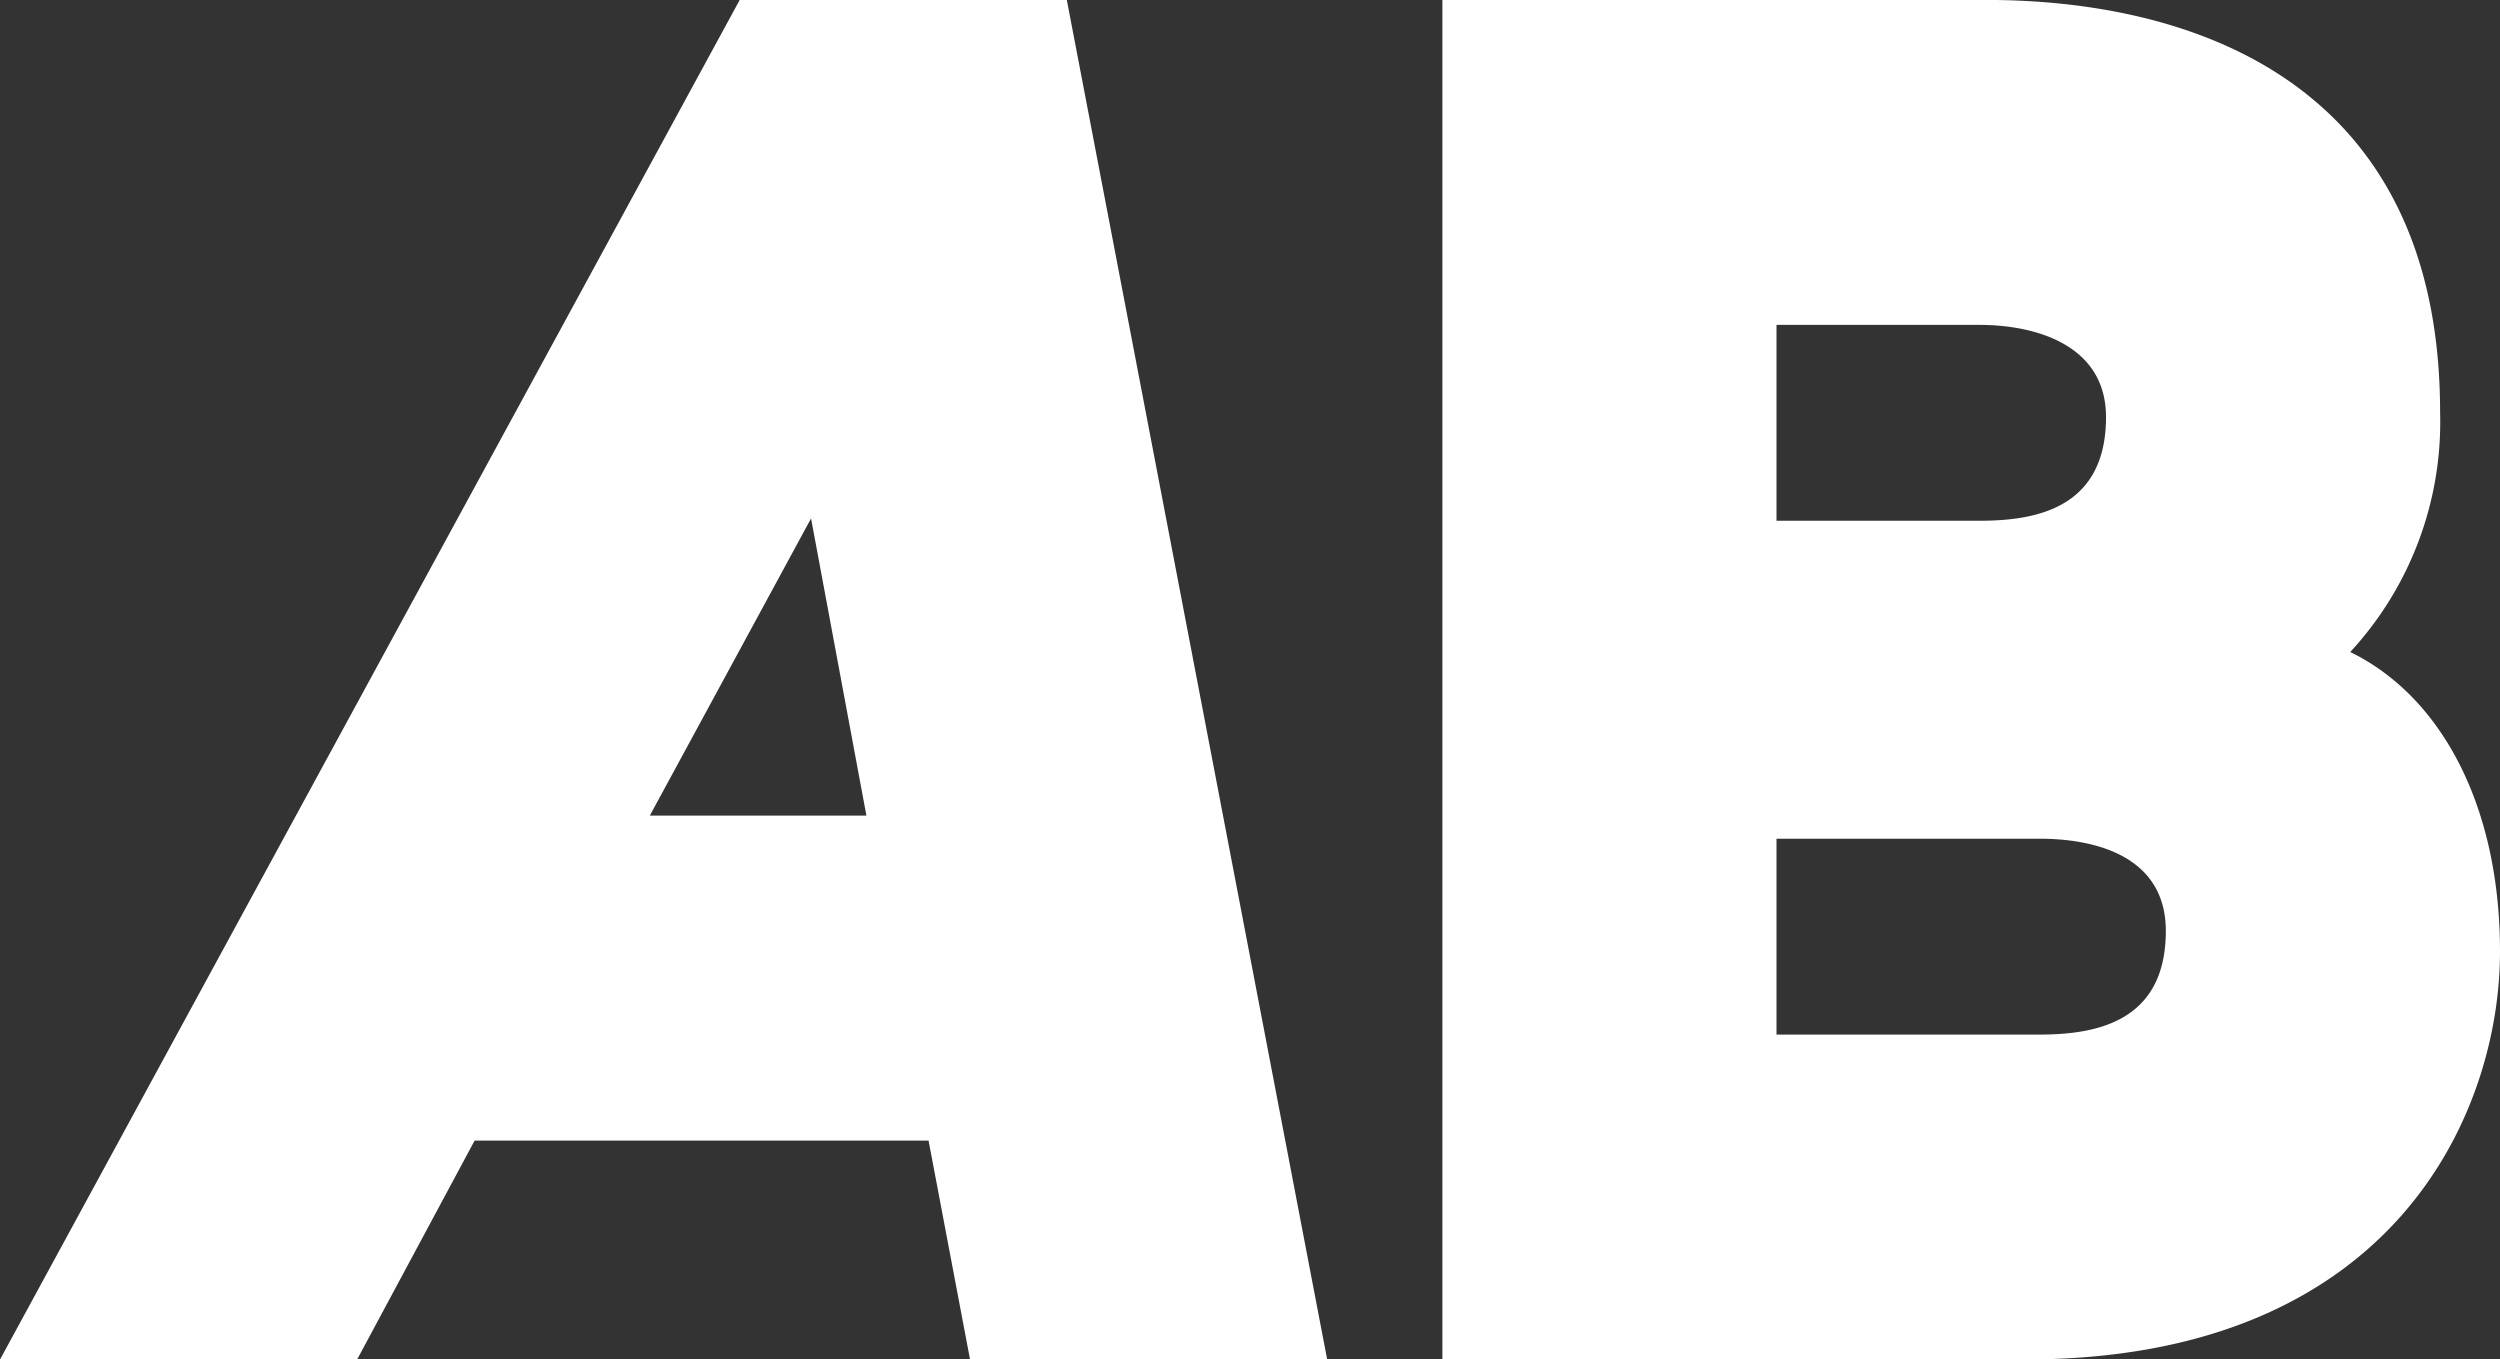 <svg xmlns="http://www.w3.org/2000/svg" width="85.808" height="46.661" viewBox="0 0 85.808 46.661">
  <rect x="0" y="0" width="85.808" height="46.661" fill="#333333" stroke="none"/>
  <path id="Path_11233" data-name="Path 11233" d="M291.928,457.285c12.733,0,16.292-8.541,16.292-14,0-5.062-2.056-8.779-5.14-10.282a11.633,11.633,0,0,0,3.084-8.225c0-11.546-8.779-14.156-15.58-14.156H271.92v46.661Zm-8.541-11.151v-6.723H292.4c2.135,0,4.35.712,4.35,3.164,0,3.163-2.452,3.559-4.35,3.559Zm0-17.636v-6.723h6.96c1.977,0,4.35.712,4.35,3.164,0,3.163-2.452,3.559-4.35,3.559Zm-33.137-.08,1.9,10.2h-7.434Zm5.457,28.867h12.258l-8.936-46.661H247.8l-25.386,46.661H234.67l4.033-7.513h15.58Z" transform="translate(-222.412 -410.624)" fill="#fff"/>
</svg>
